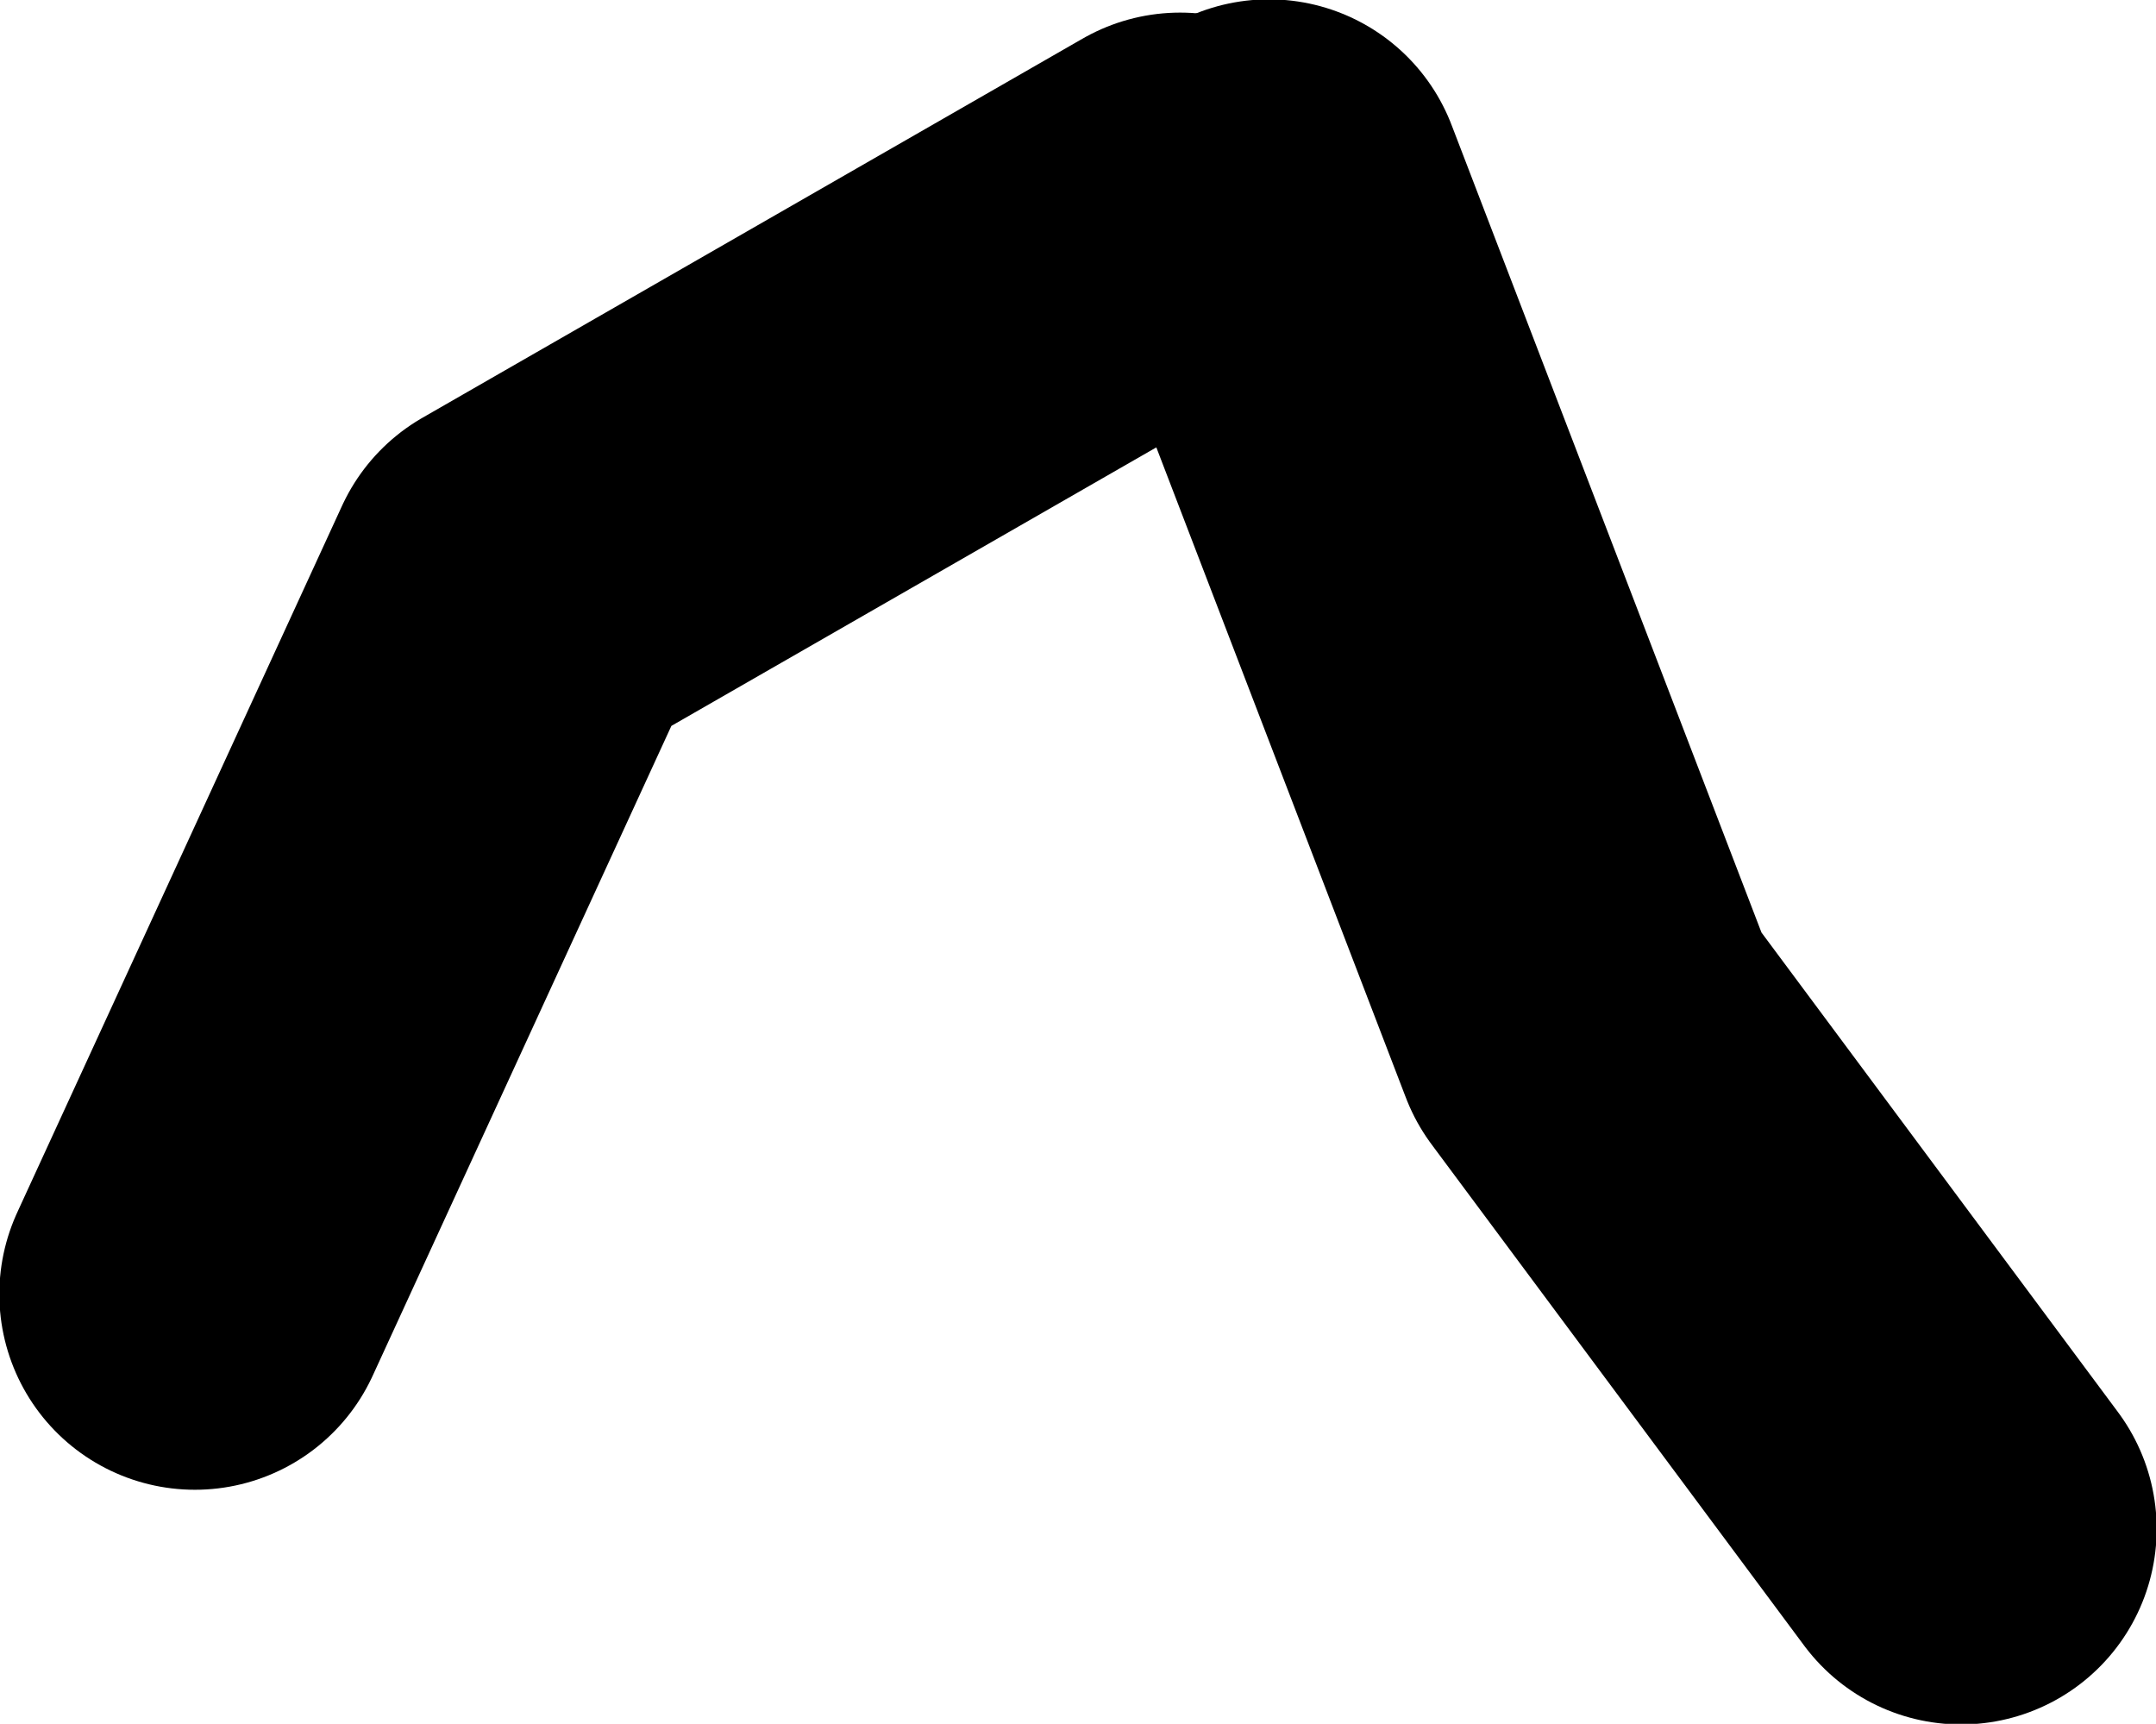 <?xml version="1.0" encoding="UTF-8" standalone="no"?>
<svg xmlns:xlink="http://www.w3.org/1999/xlink" height="65.0px" width="81.3px" xmlns="http://www.w3.org/2000/svg">
  <g transform="matrix(1.0, 0.0, 0.0, 1.0, 35.7, -40.2)">
    <path d="M12.15 47.55 L24.2 78.95 38.25 97.85" fill="none" stroke="#000000" stroke-linecap="round" stroke-linejoin="round" stroke-width="14.75"/>
    <path d="M8.8 48.05 L-16.1 62.35 -28.35 89.0" fill="none" stroke="#000000" stroke-linecap="round" stroke-linejoin="round" stroke-width="14.75"/>
  </g>
</svg>
